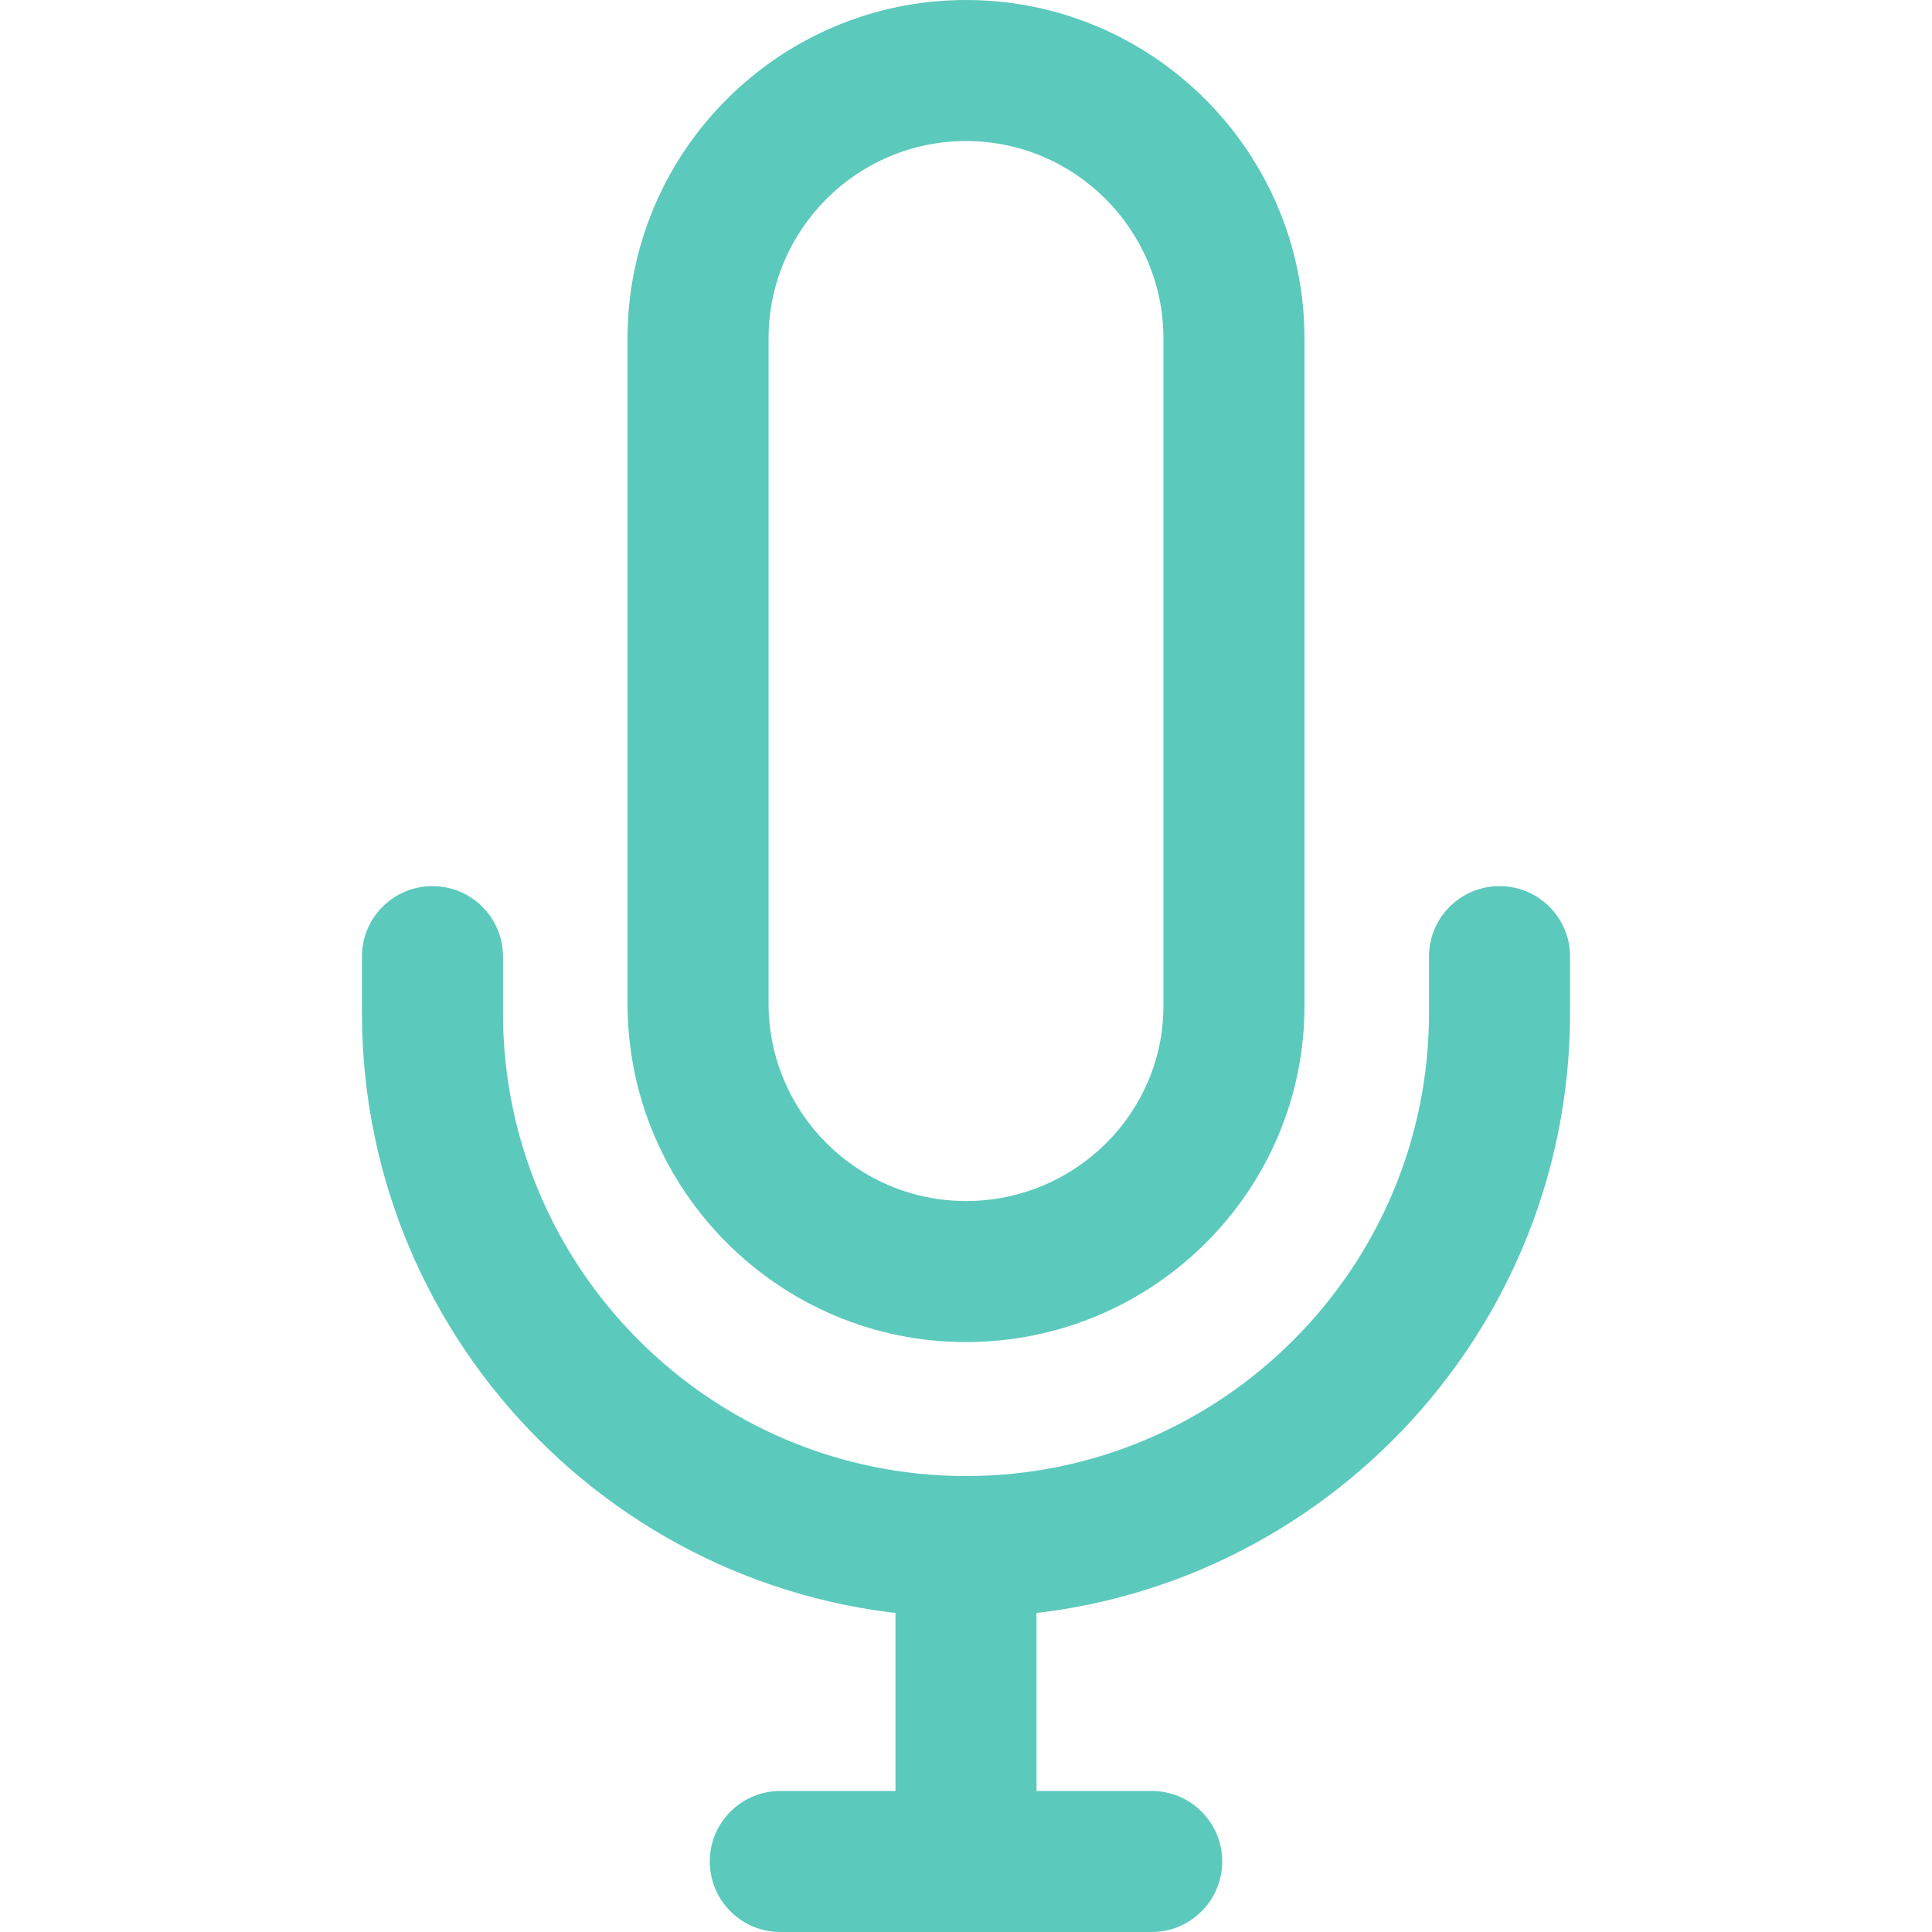 <svg width="26" height="26" viewBox="0 0 26 26" fill="none" xmlns="http://www.w3.org/2000/svg">
<g clip-path="url(#clip0)">
<path d="M13 0C10.489 0 8.445 2.043 8.445 4.555V13.506C8.445 16.017 10.489 18.061 13 18.061C15.511 18.061 17.555 16.032 17.555 13.538V4.555C17.555 2.043 15.511 0 13 0ZM15.657 13.537C15.657 14.985 14.465 16.163 13 16.163C11.535 16.163 10.343 14.971 10.343 13.506V4.555C10.343 3.09 11.535 1.898 13 1.898C14.465 1.898 15.657 3.09 15.657 4.555V13.537Z" fill="#5BC9BC"/>
<path d="M13.949 20.781H12.051V25.051H13.949V20.781Z" fill="#5BC9BC"/>
<path d="M15.499 24.102H10.501C9.977 24.102 9.552 24.527 9.552 25.051C9.552 25.575 9.977 26 10.501 26H15.499C16.023 26 16.448 25.575 16.448 25.051C16.448 24.527 16.023 24.102 15.499 24.102Z" fill="#5BC9BC"/>
<path d="M20.18 11.925C19.656 11.925 19.231 12.349 19.231 12.873V13.633C19.231 17.068 16.436 19.864 13 19.864C9.564 19.864 6.769 17.068 6.769 13.633V12.873C6.769 12.349 6.344 11.925 5.82 11.925C5.296 11.925 4.871 12.349 4.871 12.873V13.633C4.871 18.115 8.518 21.762 13 21.762C17.482 21.762 21.129 18.115 21.129 13.633V12.873C21.129 12.349 20.704 11.925 20.18 11.925Z" fill="#5BC9BC"/>
</g>
<defs>
<clipPath id="clip0">
<rect width="26" height="26" fill="white"/>
</clipPath>
</defs>
</svg>
